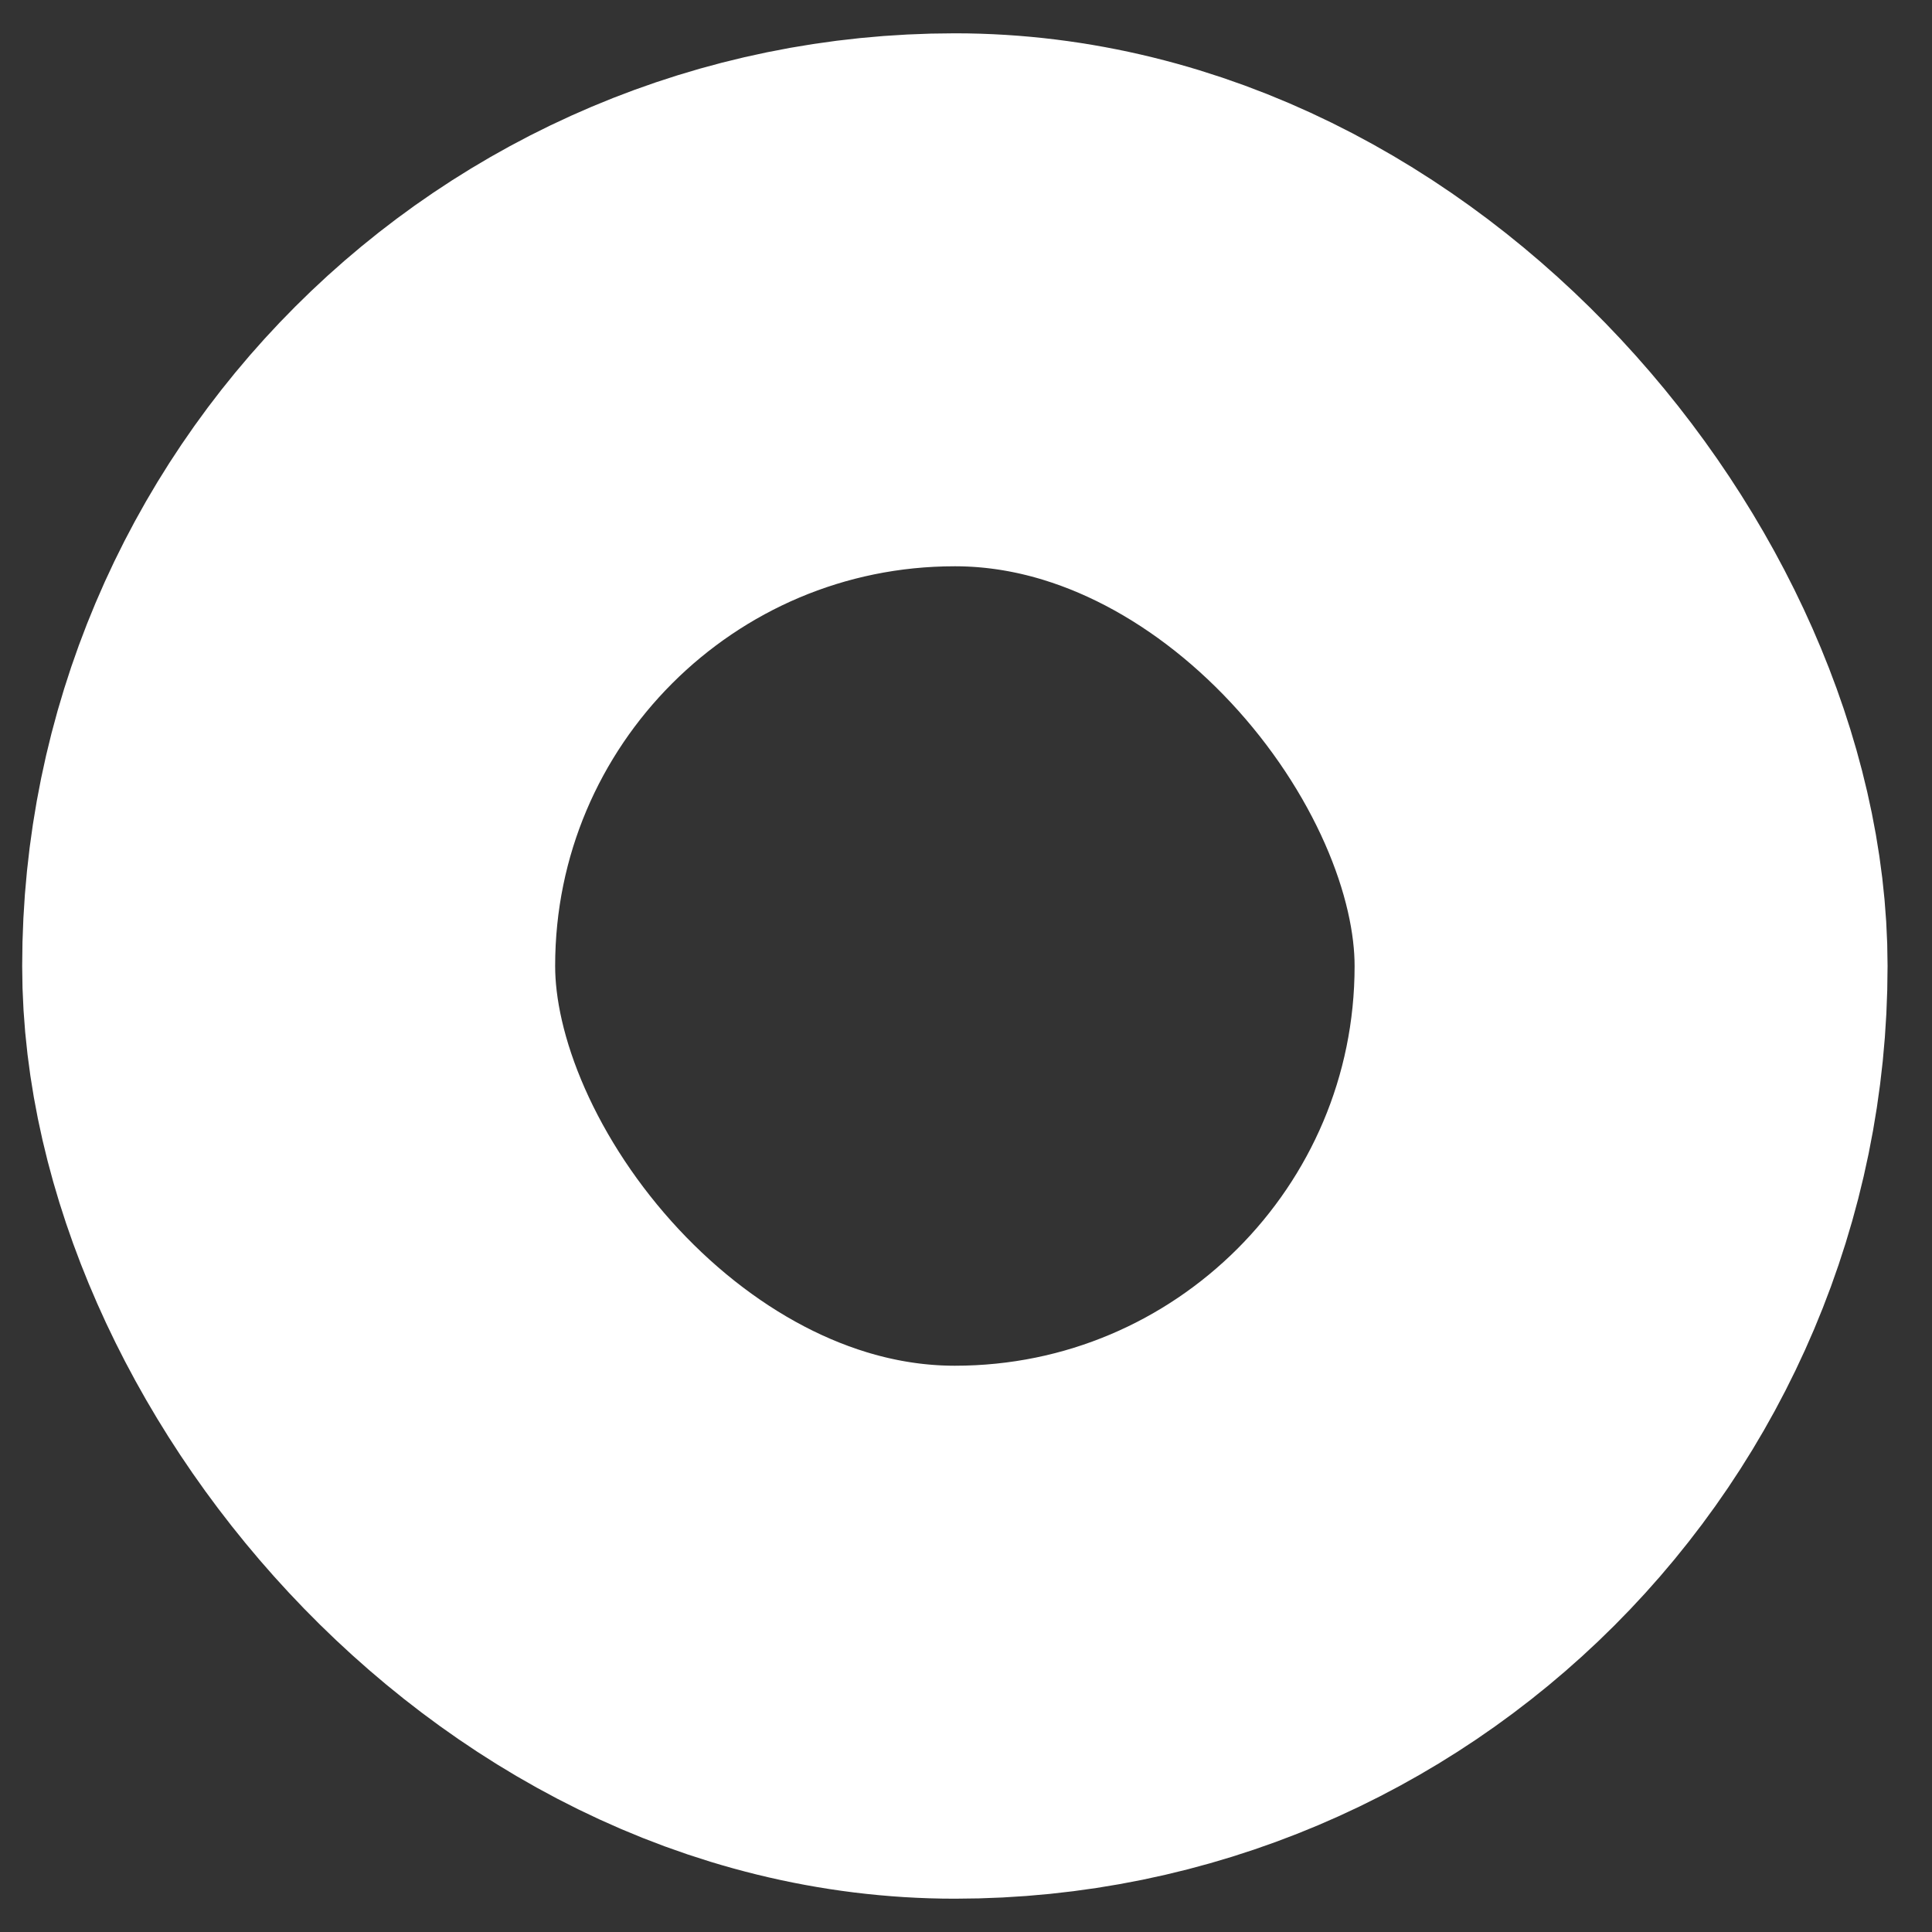 <svg width="29" height="29" viewBox="0 0 29 29" fill="none" xmlns="http://www.w3.org/2000/svg">
<rect x="0" y="0" width="29" height="29" fill="#333333" stroke="none"/>
<rect x="4.333" y="4.5" width="20" height="20" rx="10" stroke="white" stroke-width="8"/>
</svg>
